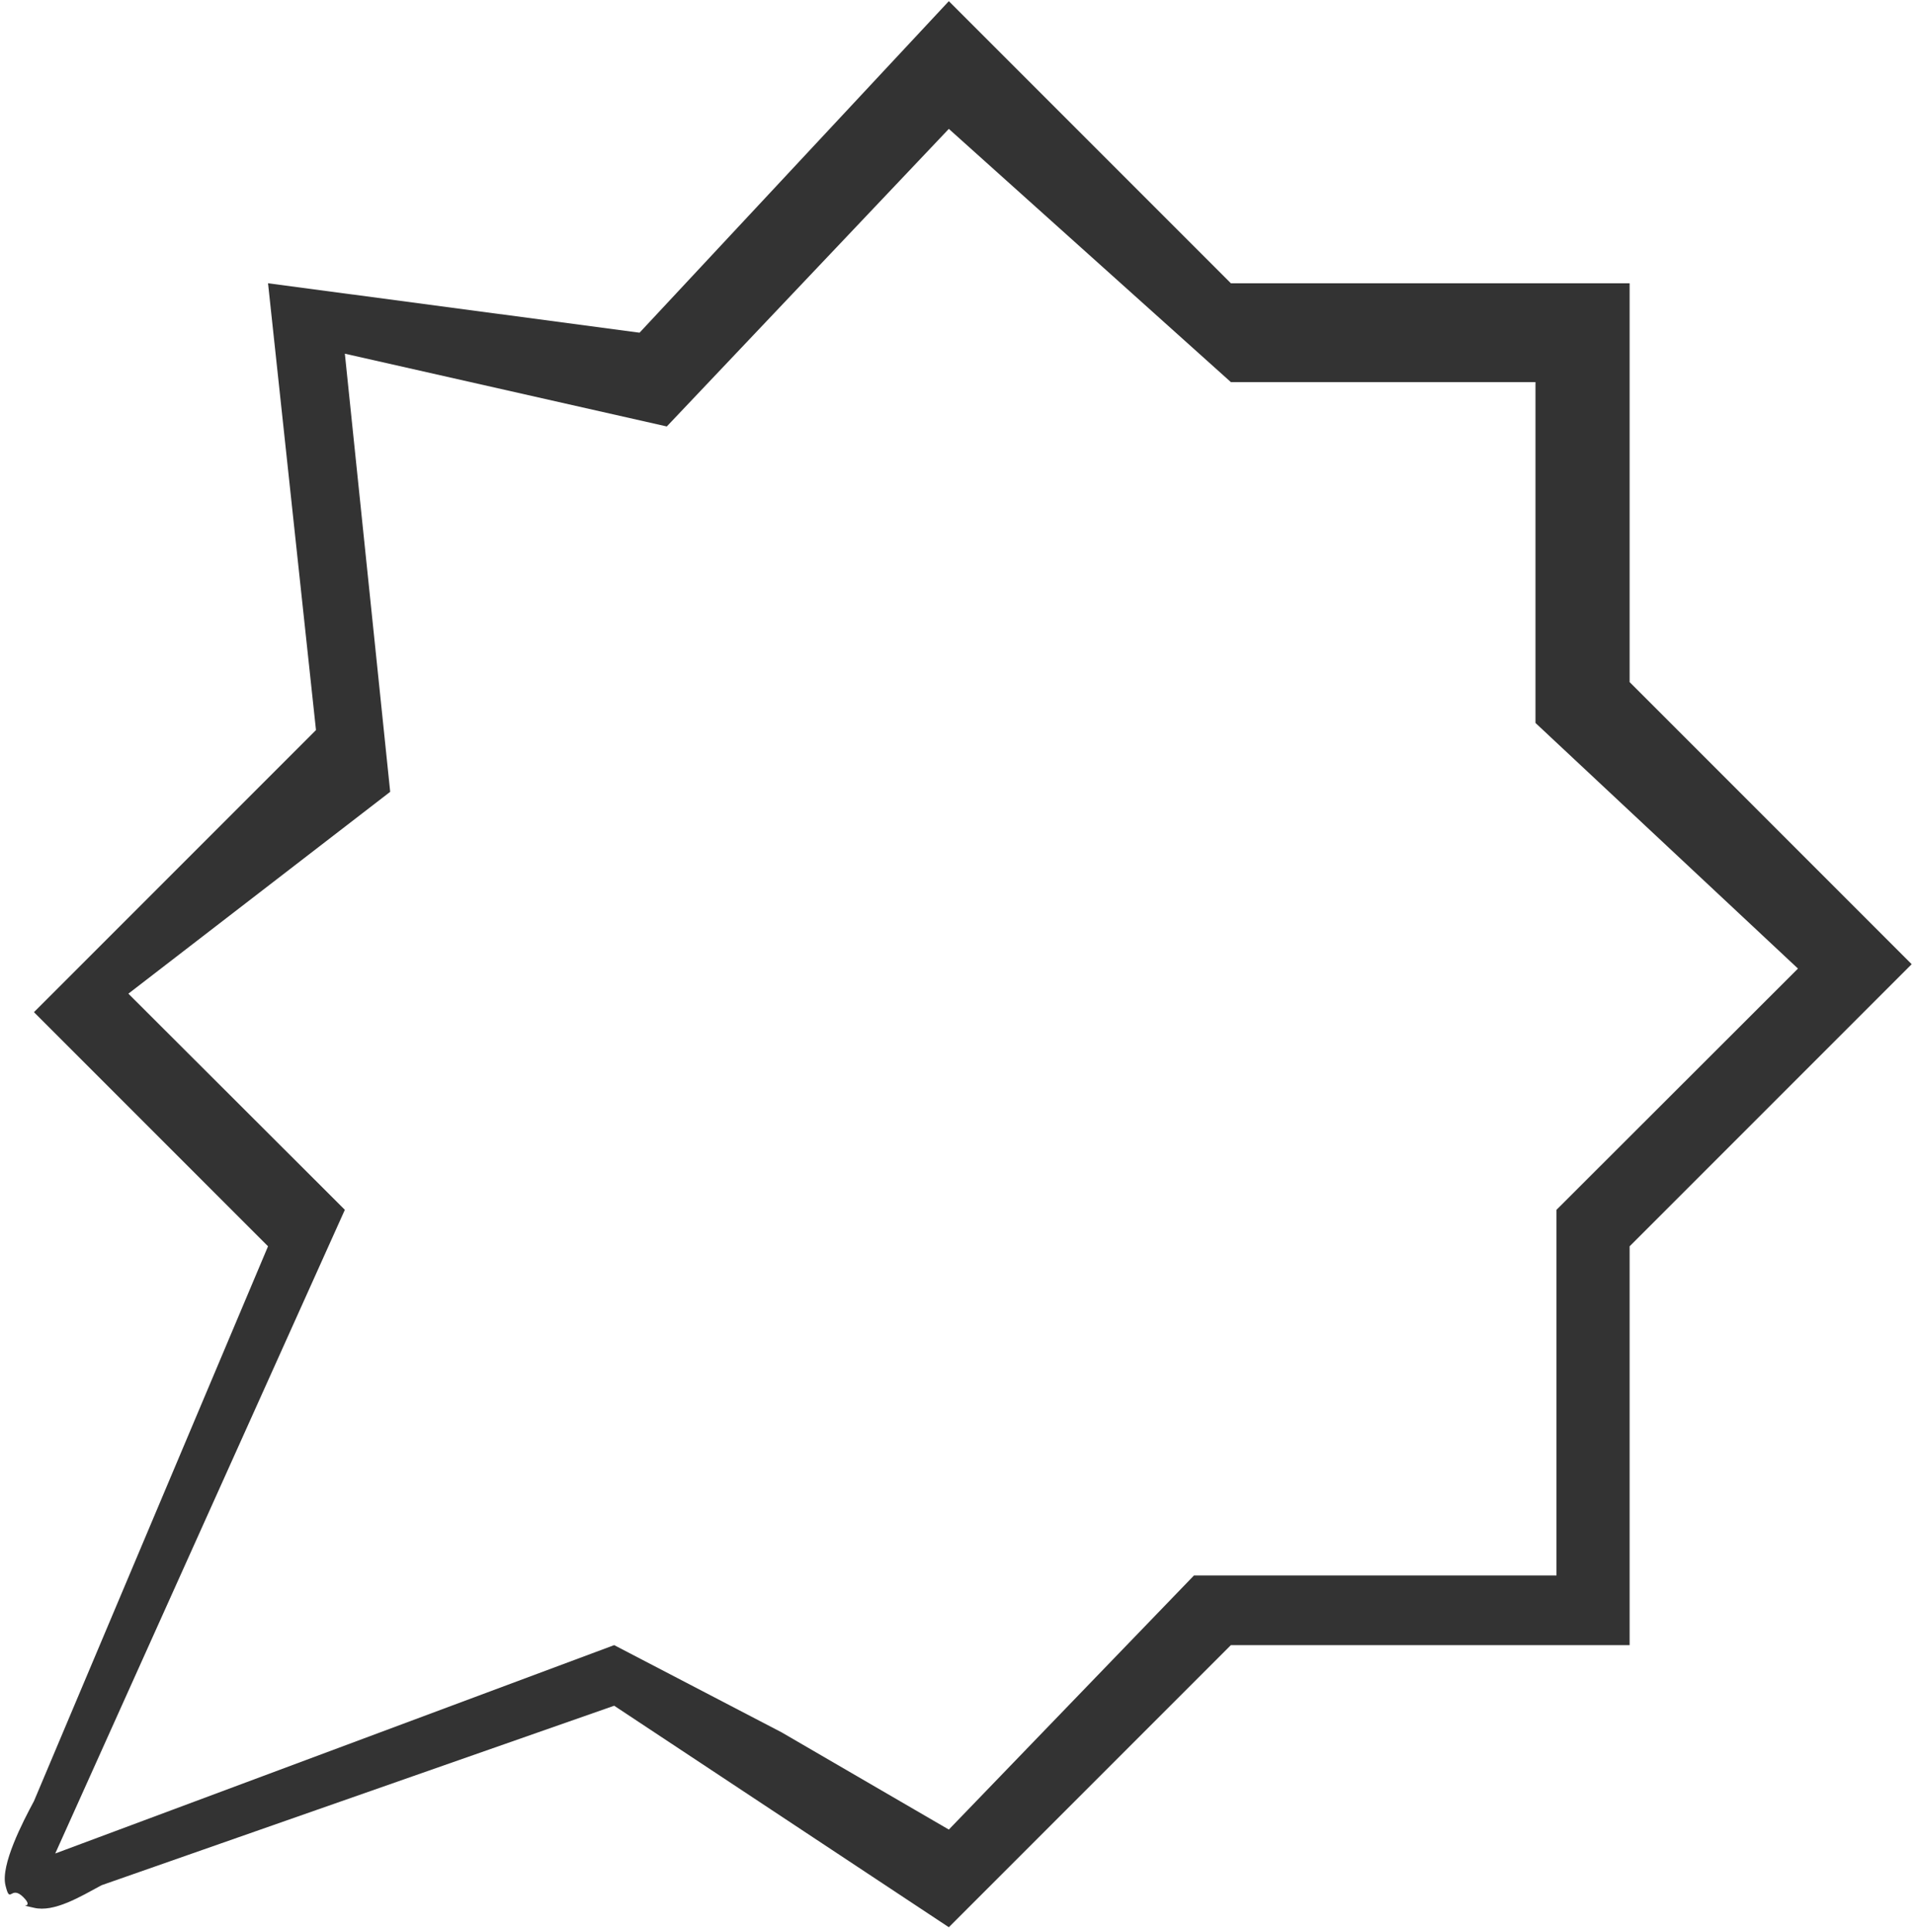 <svg width="328" height="331" viewBox="0 0 328 331" fill="none" xmlns="http://www.w3.org/2000/svg">
<path d="M162.6 22.083L210.933 65.467H263.133L263.133 123.867L308.117 165.95L266.733 207.283L266.733 269.933L204.608 269.933L162.6 313.467L133.925 296.8L105.25 281.867L9.467 317.567L59.097 207.283L22 170.25L66.867 135.667L59.097 60.6L114.267 73.067L162.6 22.083ZM162.6 0.2L109.6 57L45.933 48.533L54.15 125.084L5.817 173.417L45.933 213.533L5.817 308.6C3.872 312.211 0.1 319.522 0.933 323C1.767 326.478 1.778 322.839 4 325.05C6.222 327.272 2.35 326.033 5.817 326.867C9.284 327.7 13.795 324.944 17.417 323L105.25 292.25L162.6 330.2L210.933 281.867H279.267V213.533L327.6 165.2L279.267 116.867V48.533H210.933L162.6 0.2Z" fill="#333333"/>
</svg>
